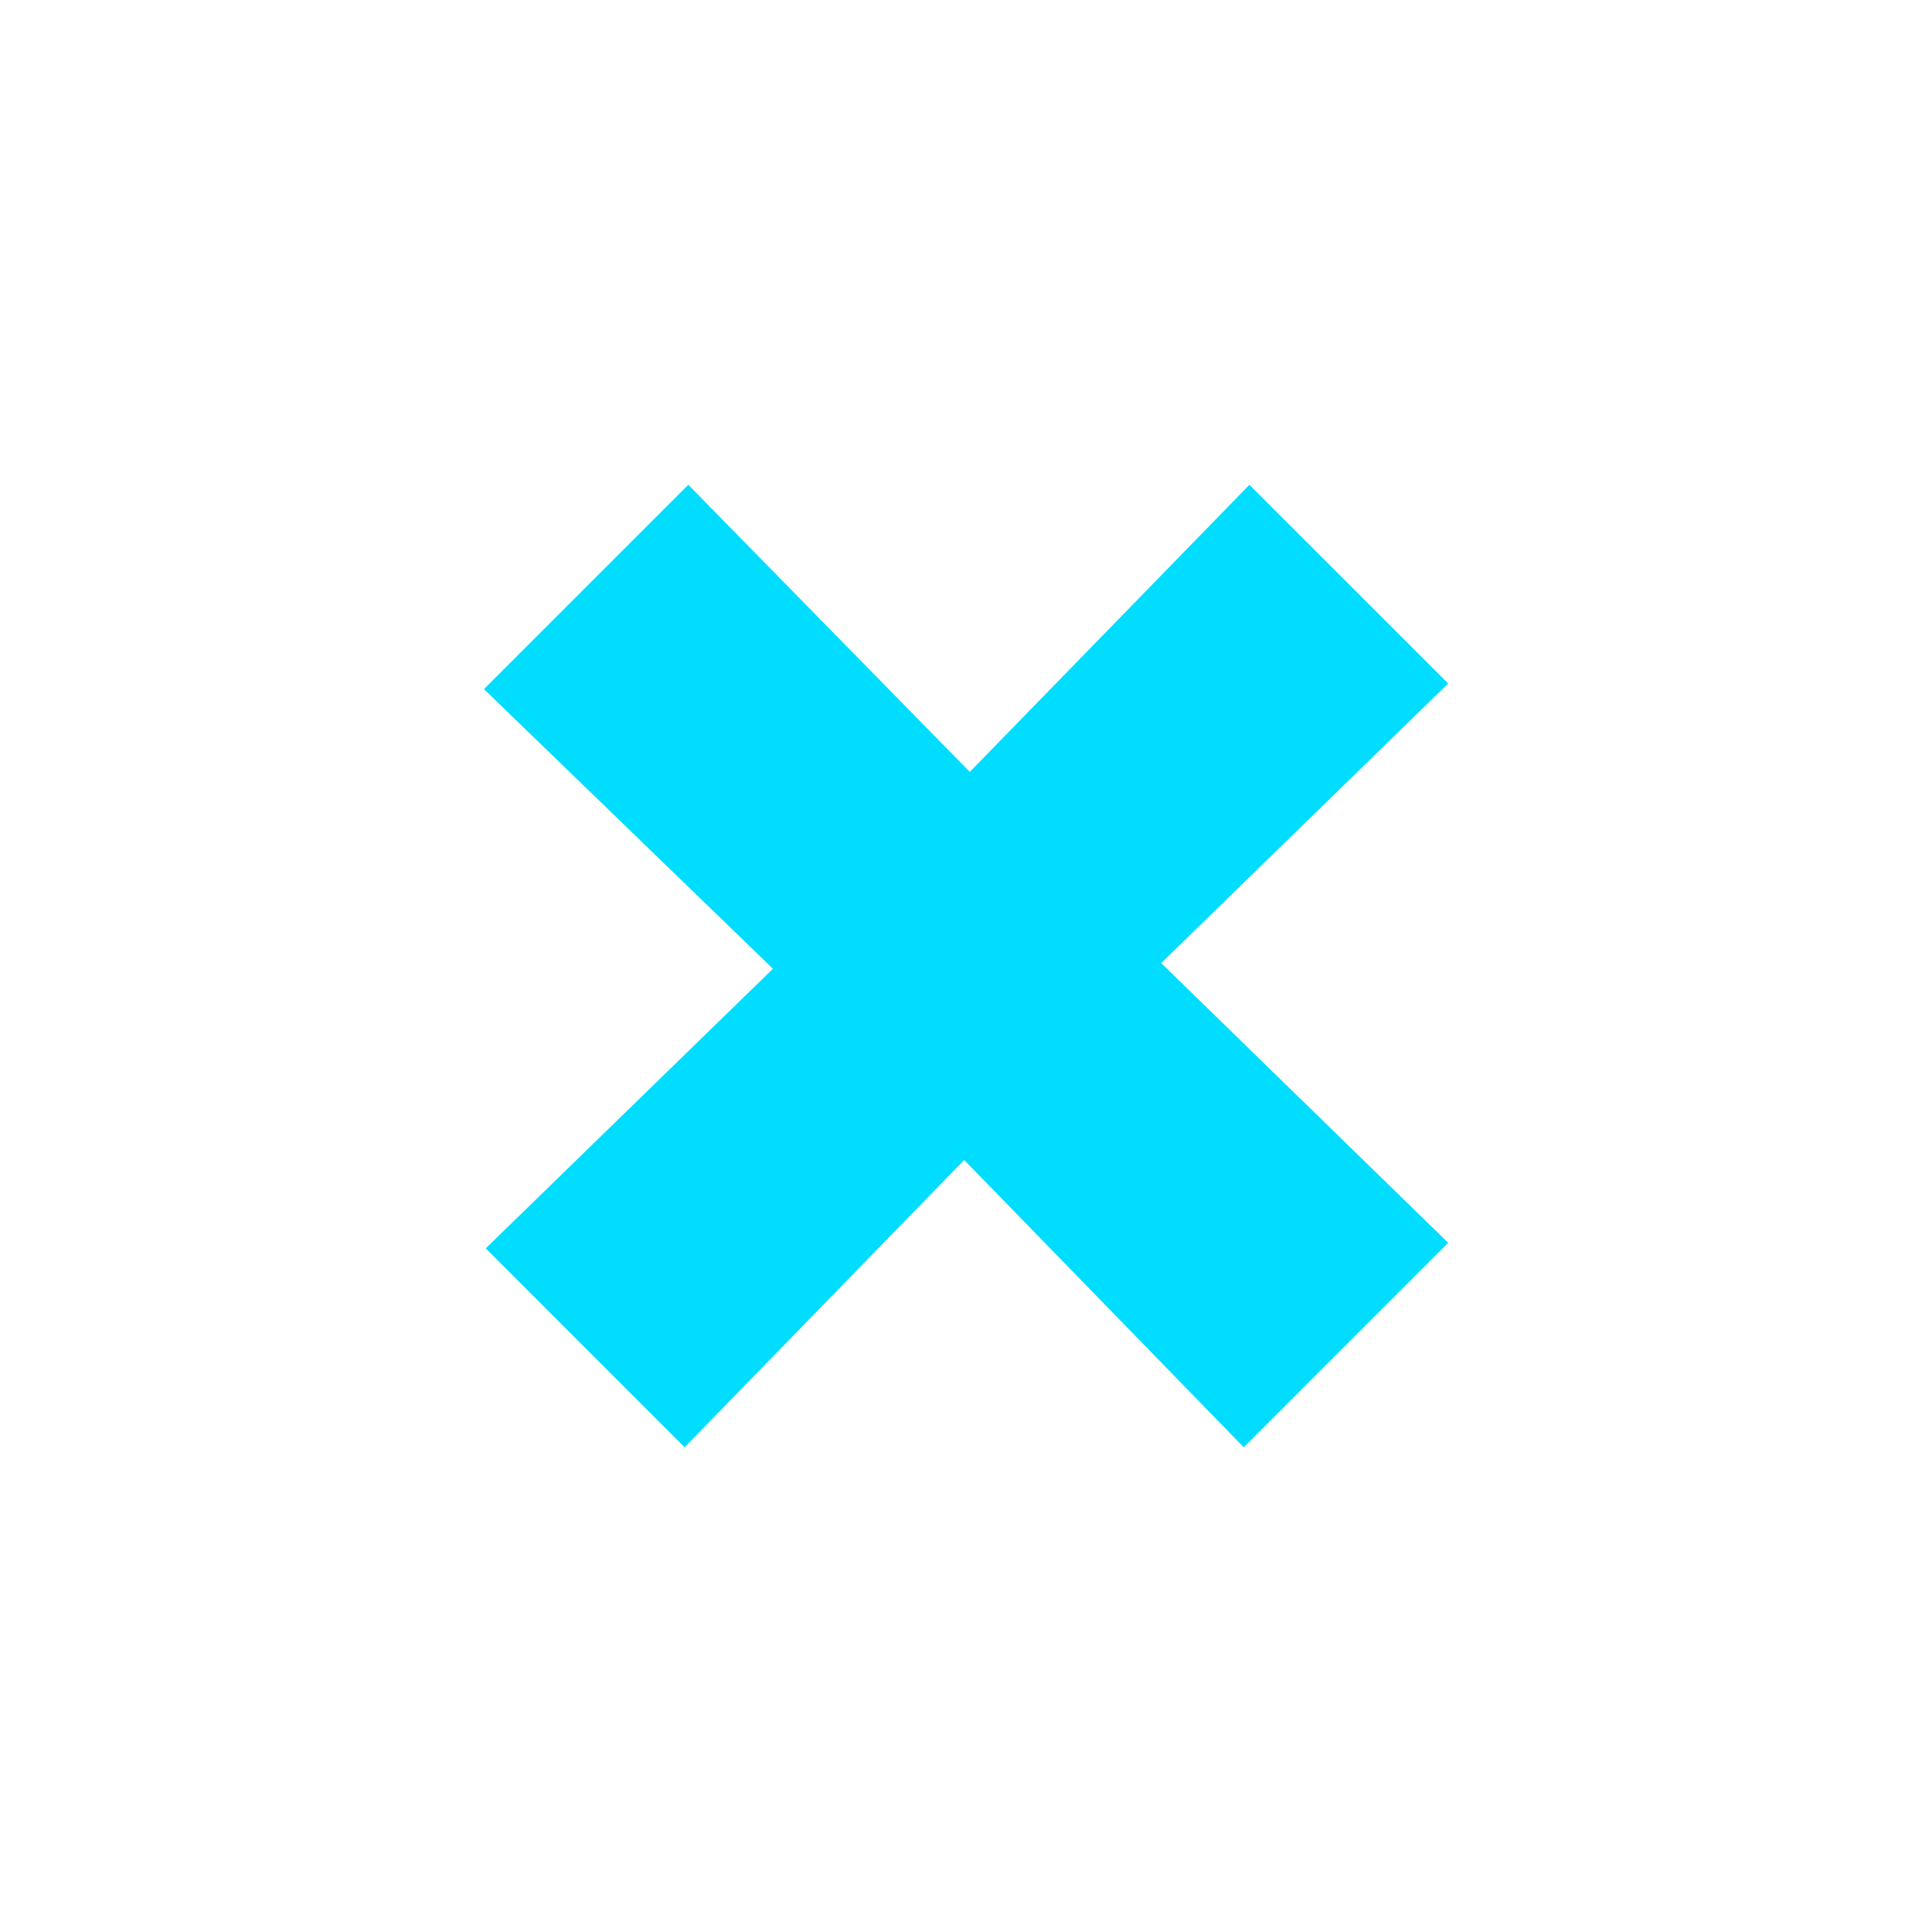 <?xml version="1.0" encoding="utf-8"?>
<!-- Generator: Adobe Illustrator 16.0.0, SVG Export Plug-In . SVG Version: 6.00 Build 0)  -->
<!DOCTYPE svg PUBLIC "-//W3C//DTD SVG 1.1//EN" "http://www.w3.org/Graphics/SVG/1.1/DTD/svg11.dtd">
<svg version="1.1" id="Layer_1" xmlns="http://www.w3.org/2000/svg" xmlns:xlink="http://www.w3.org/1999/xlink" x="0px" y="0px"
	 width="26px" height="26px" viewBox="0 0 26 26" enable-background="new 0 0 26 26" xml:space="preserve">
<g>
	<polygon fill="#00DDFF" points="19.489,9.198 16.814,6.524 13.051,10.388 9.263,6.524 6.513,9.274 10.402,13.037 6.537,16.8 
		9.213,19.477 12.976,15.611 16.738,19.477 19.489,16.725 15.627,12.961 	"/>
</g>
</svg>
